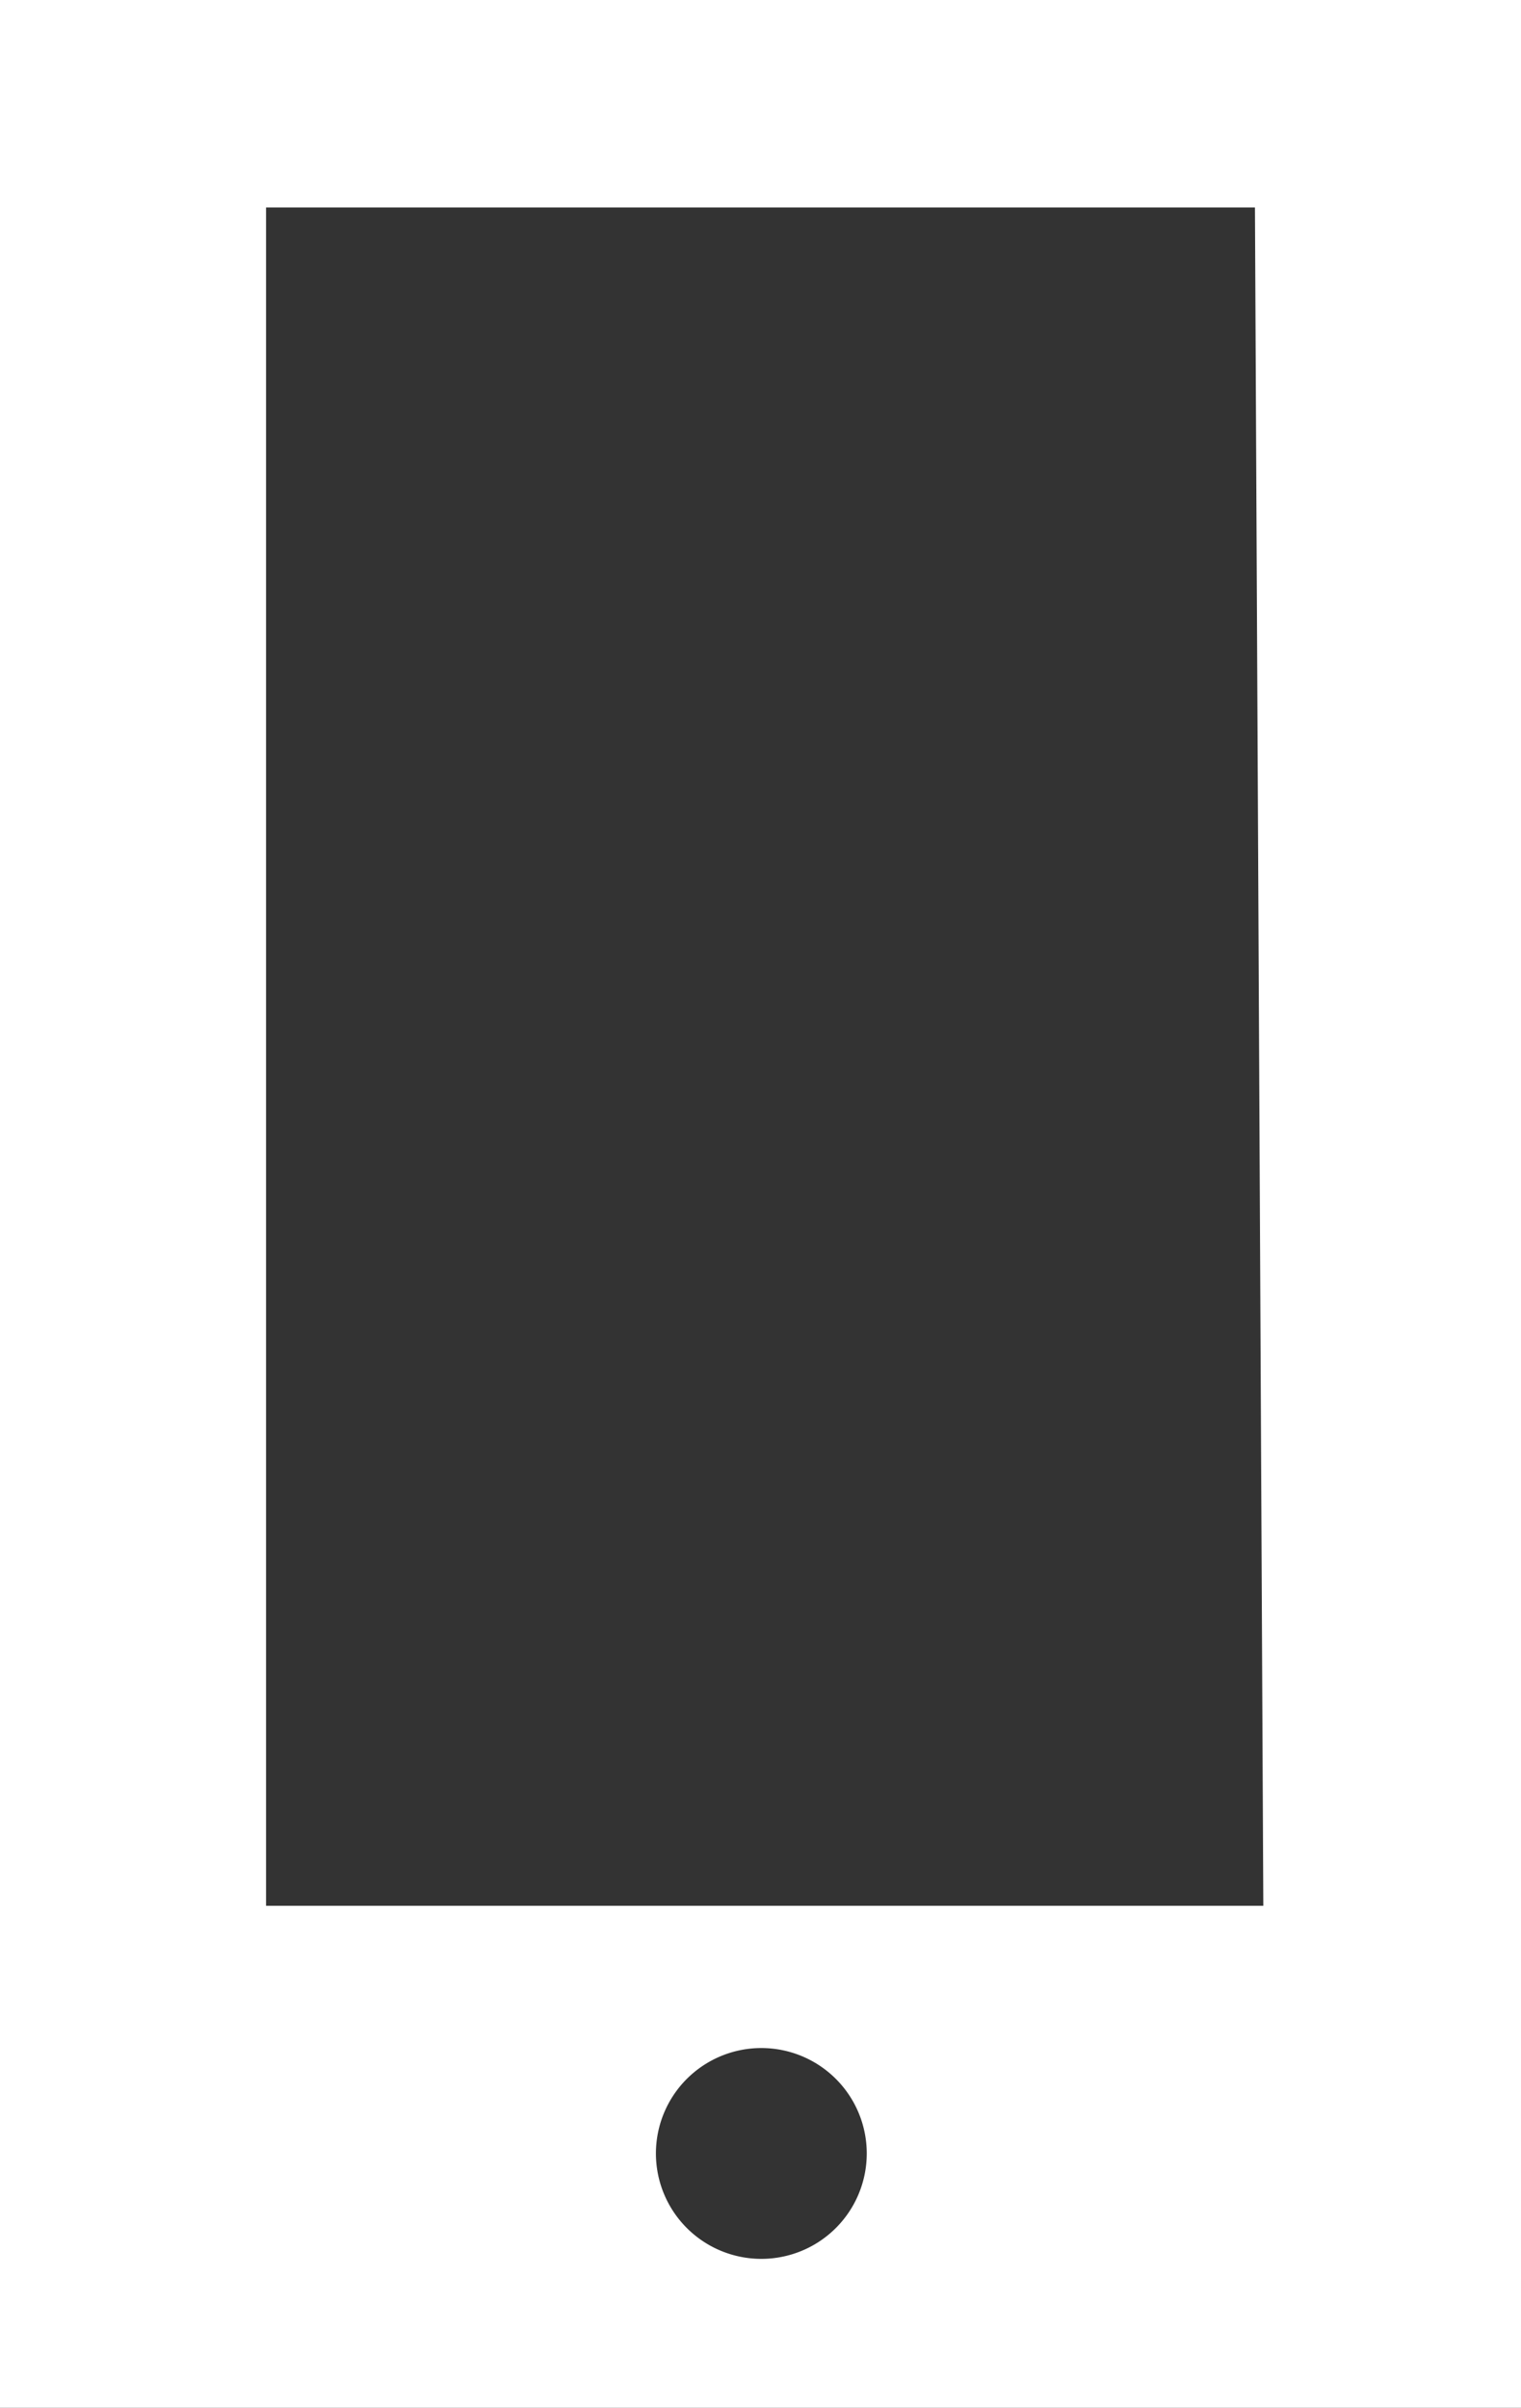 <svg xmlns="http://www.w3.org/2000/svg" viewBox="0 0 9.09 14.39"><rect x="0" y="0" width="9.09" height="14.39" fill="#333333" stroke="none"/><defs><style>.cls-1{fill:#fff;}</style></defs><g id="Layer_2" data-name="Layer 2"><g id="Layer_1-2" data-name="Layer 1"><path class="cls-1" d="M0,0V14.39H9.09V0ZM4.55,13.5a.63.63,0,1,1,0-1.26.63.63,0,1,1,0,1.26Zm3-2.11H1.59V1.24H7.5Z"/></g></g></svg>